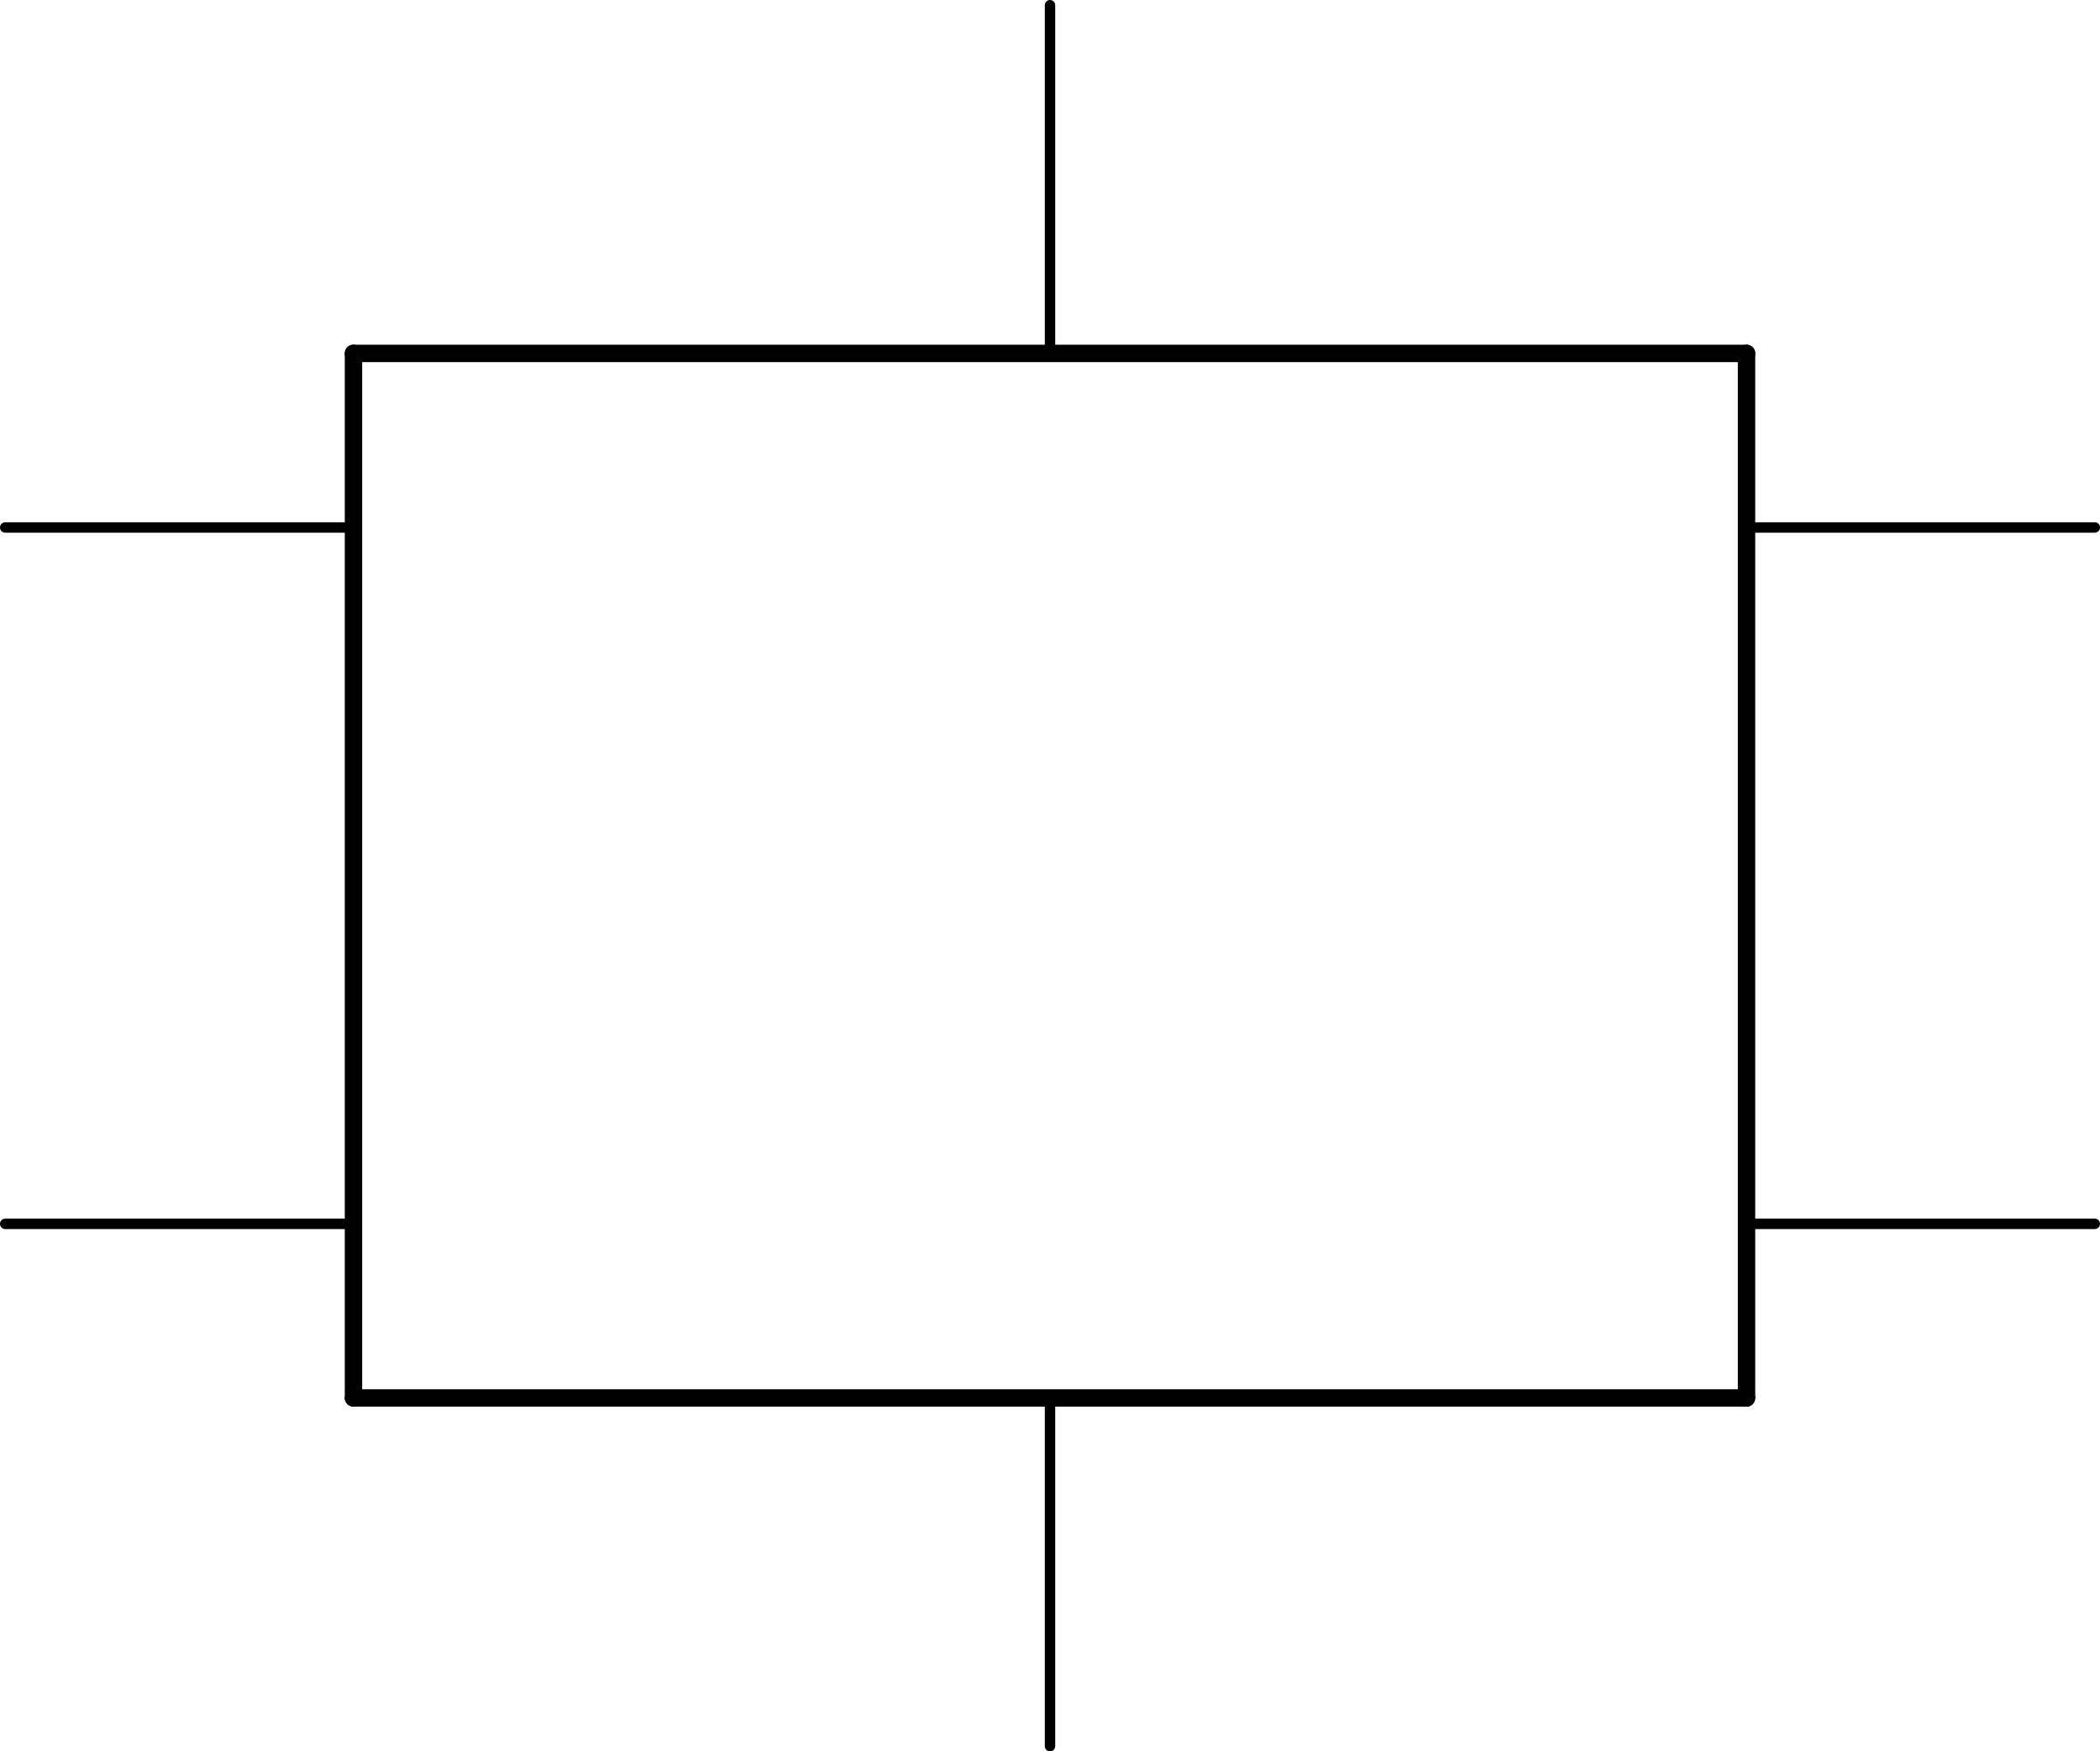 <?xml version='1.0' encoding='UTF-8' standalone='no'?>
<!-- Created with Fritzing (http://www.fritzing.org/) -->
<svg xmlns:svg='http://www.w3.org/2000/svg' xmlns='http://www.w3.org/2000/svg' version='1.2' baseProfile='tiny' x='0in' y='0in' width='1.206in' height='1.006in' viewBox='0 0 30.632 25.552' >
<g id='schematic'>
<line x1='5.156' y1='5.156' x2='5.156' y2='20.396' stroke='#000000' stroke-width='0.254' stroke-linecap='round'/>
<line x1='5.156' y1='20.396' x2='25.476' y2='20.396' stroke='#000000' stroke-width='0.254' stroke-linecap='round'/>
<line x1='25.476' y1='20.396' x2='25.476' y2='5.156' stroke='#000000' stroke-width='0.254' stroke-linecap='round'/>
<line x1='25.476' y1='5.156' x2='5.156' y2='5.156' stroke='#000000' stroke-width='0.254' stroke-linecap='round'/>
<line id='connector0pin' connectorname='VDD' x1='15.316' y1='0.076' x2='15.316' y2='5.156' stroke='#000000' stroke-width='0.152' stroke-linecap='round'/>
<rect id='connector0terminal' x='15.316' y='0.076' width='0' height='0' stroke='none' stroke-width='0' fill='none'/>
<line id='connector1pin' connectorname='SNSK' x1='0.076' y1='7.696' x2='5.156' y2='7.696' stroke='#000000' stroke-width='0.152' stroke-linecap='round'/>
<rect id='connector1terminal' x='0.076' y='7.696' width='0' height='0' stroke='none' stroke-width='0' fill='none'/>
<line id='connector2pin' connectorname='GND' x1='15.316' y1='25.476' x2='15.316' y2='20.396' stroke='#000000' stroke-width='0.152' stroke-linecap='round'/>
<rect id='connector2terminal' x='15.316' y='25.476' width='0' height='0' stroke='none' stroke-width='0' fill='none'/>
<line id='connector3pin' connectorname='SNS' x1='0.076' y1='17.856' x2='5.156' y2='17.856' stroke='#000000' stroke-width='0.152' stroke-linecap='round'/>
<rect id='connector3terminal' x='0.076' y='17.856' width='0' height='0' stroke='none' stroke-width='0' fill='none'/>
<line id='connector4pin' connectorname='OUT' x1='30.556' y1='7.696' x2='25.476' y2='7.696' stroke='#000000' stroke-width='0.152' stroke-linecap='round'/>
<rect id='connector4terminal' x='30.556' y='7.696' width='0' height='0' stroke='none' stroke-width='0' fill='none'/>
<line id='connector5pin' connectorname='TIME' x1='30.556' y1='17.856' x2='25.476' y2='17.856' stroke='#000000' stroke-width='0.152' stroke-linecap='round'/>
<rect id='connector5terminal' x='30.556' y='17.856' width='0' height='0' stroke='none' stroke-width='0' fill='none'/>
</g>
</svg>